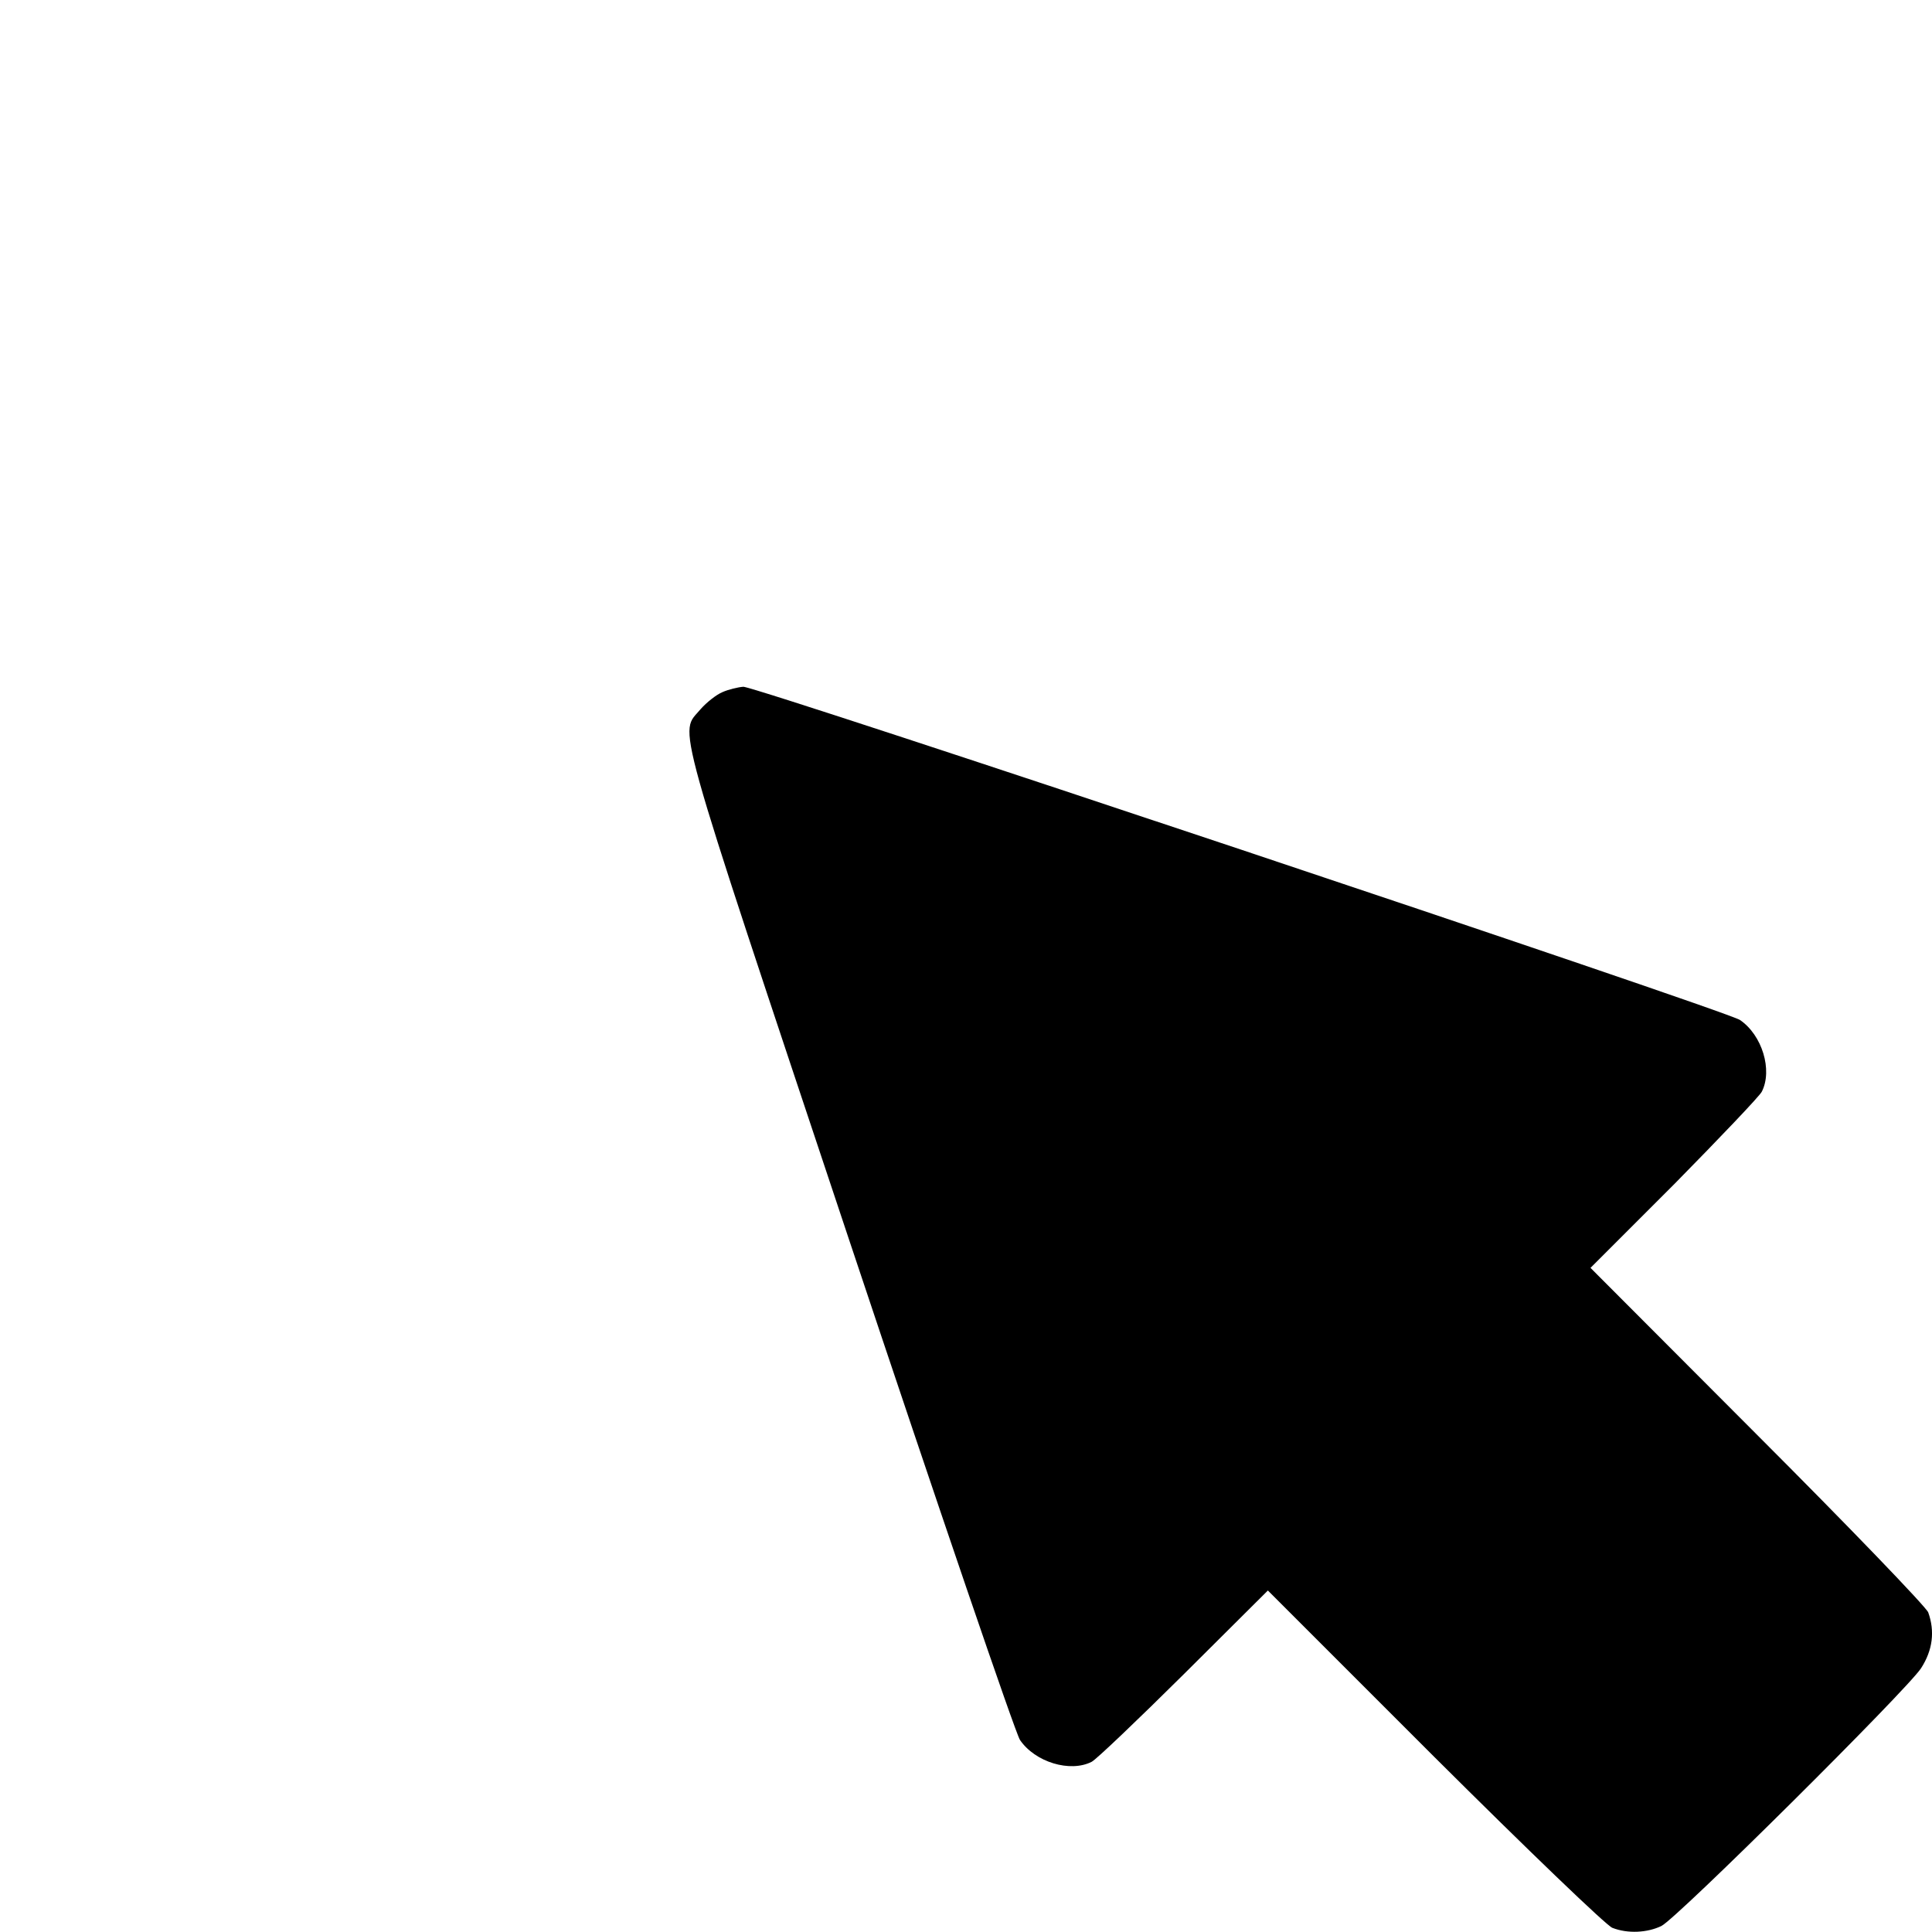 <?xml version="1.0" standalone="no"?>
<!DOCTYPE svg PUBLIC "-//W3C//DTD SVG 20010904//EN"
 "http://www.w3.org/TR/2001/REC-SVG-20010904/DTD/svg10.dtd">
<svg version="1.0" xmlns="http://www.w3.org/2000/svg"
 width="512pt" height="512pt" viewBox="0 0 512 512"
 preserveAspectRatio="xMidYMid meet">

<g transform="translate(0,512) scale(0.1,-0.1)"
fill="#000000" stroke="none">
<path d="M1915 3286 c-17 -7 -43 -28 -58 -45 -57 -69 -81 16 392 -1403 238
-713 442 -1311 454 -1329 40 -59 133 -87 190 -58 12 6 122 111 244 232 l223
222 442 -442 c244 -243 456 -447 471 -452 41 -16 93 -13 130 5 42 21 651 626
688 683 31 48 37 98 19 148 -6 15 -210 227 -453 470 l-442 443 222 222 c121
123 226 233 232 245 29 57 1 150 -58 190 -37 25 -2604 883 -2641 883 -14 -1
-39 -7 -55 -14z"/>
</g>
</svg>
